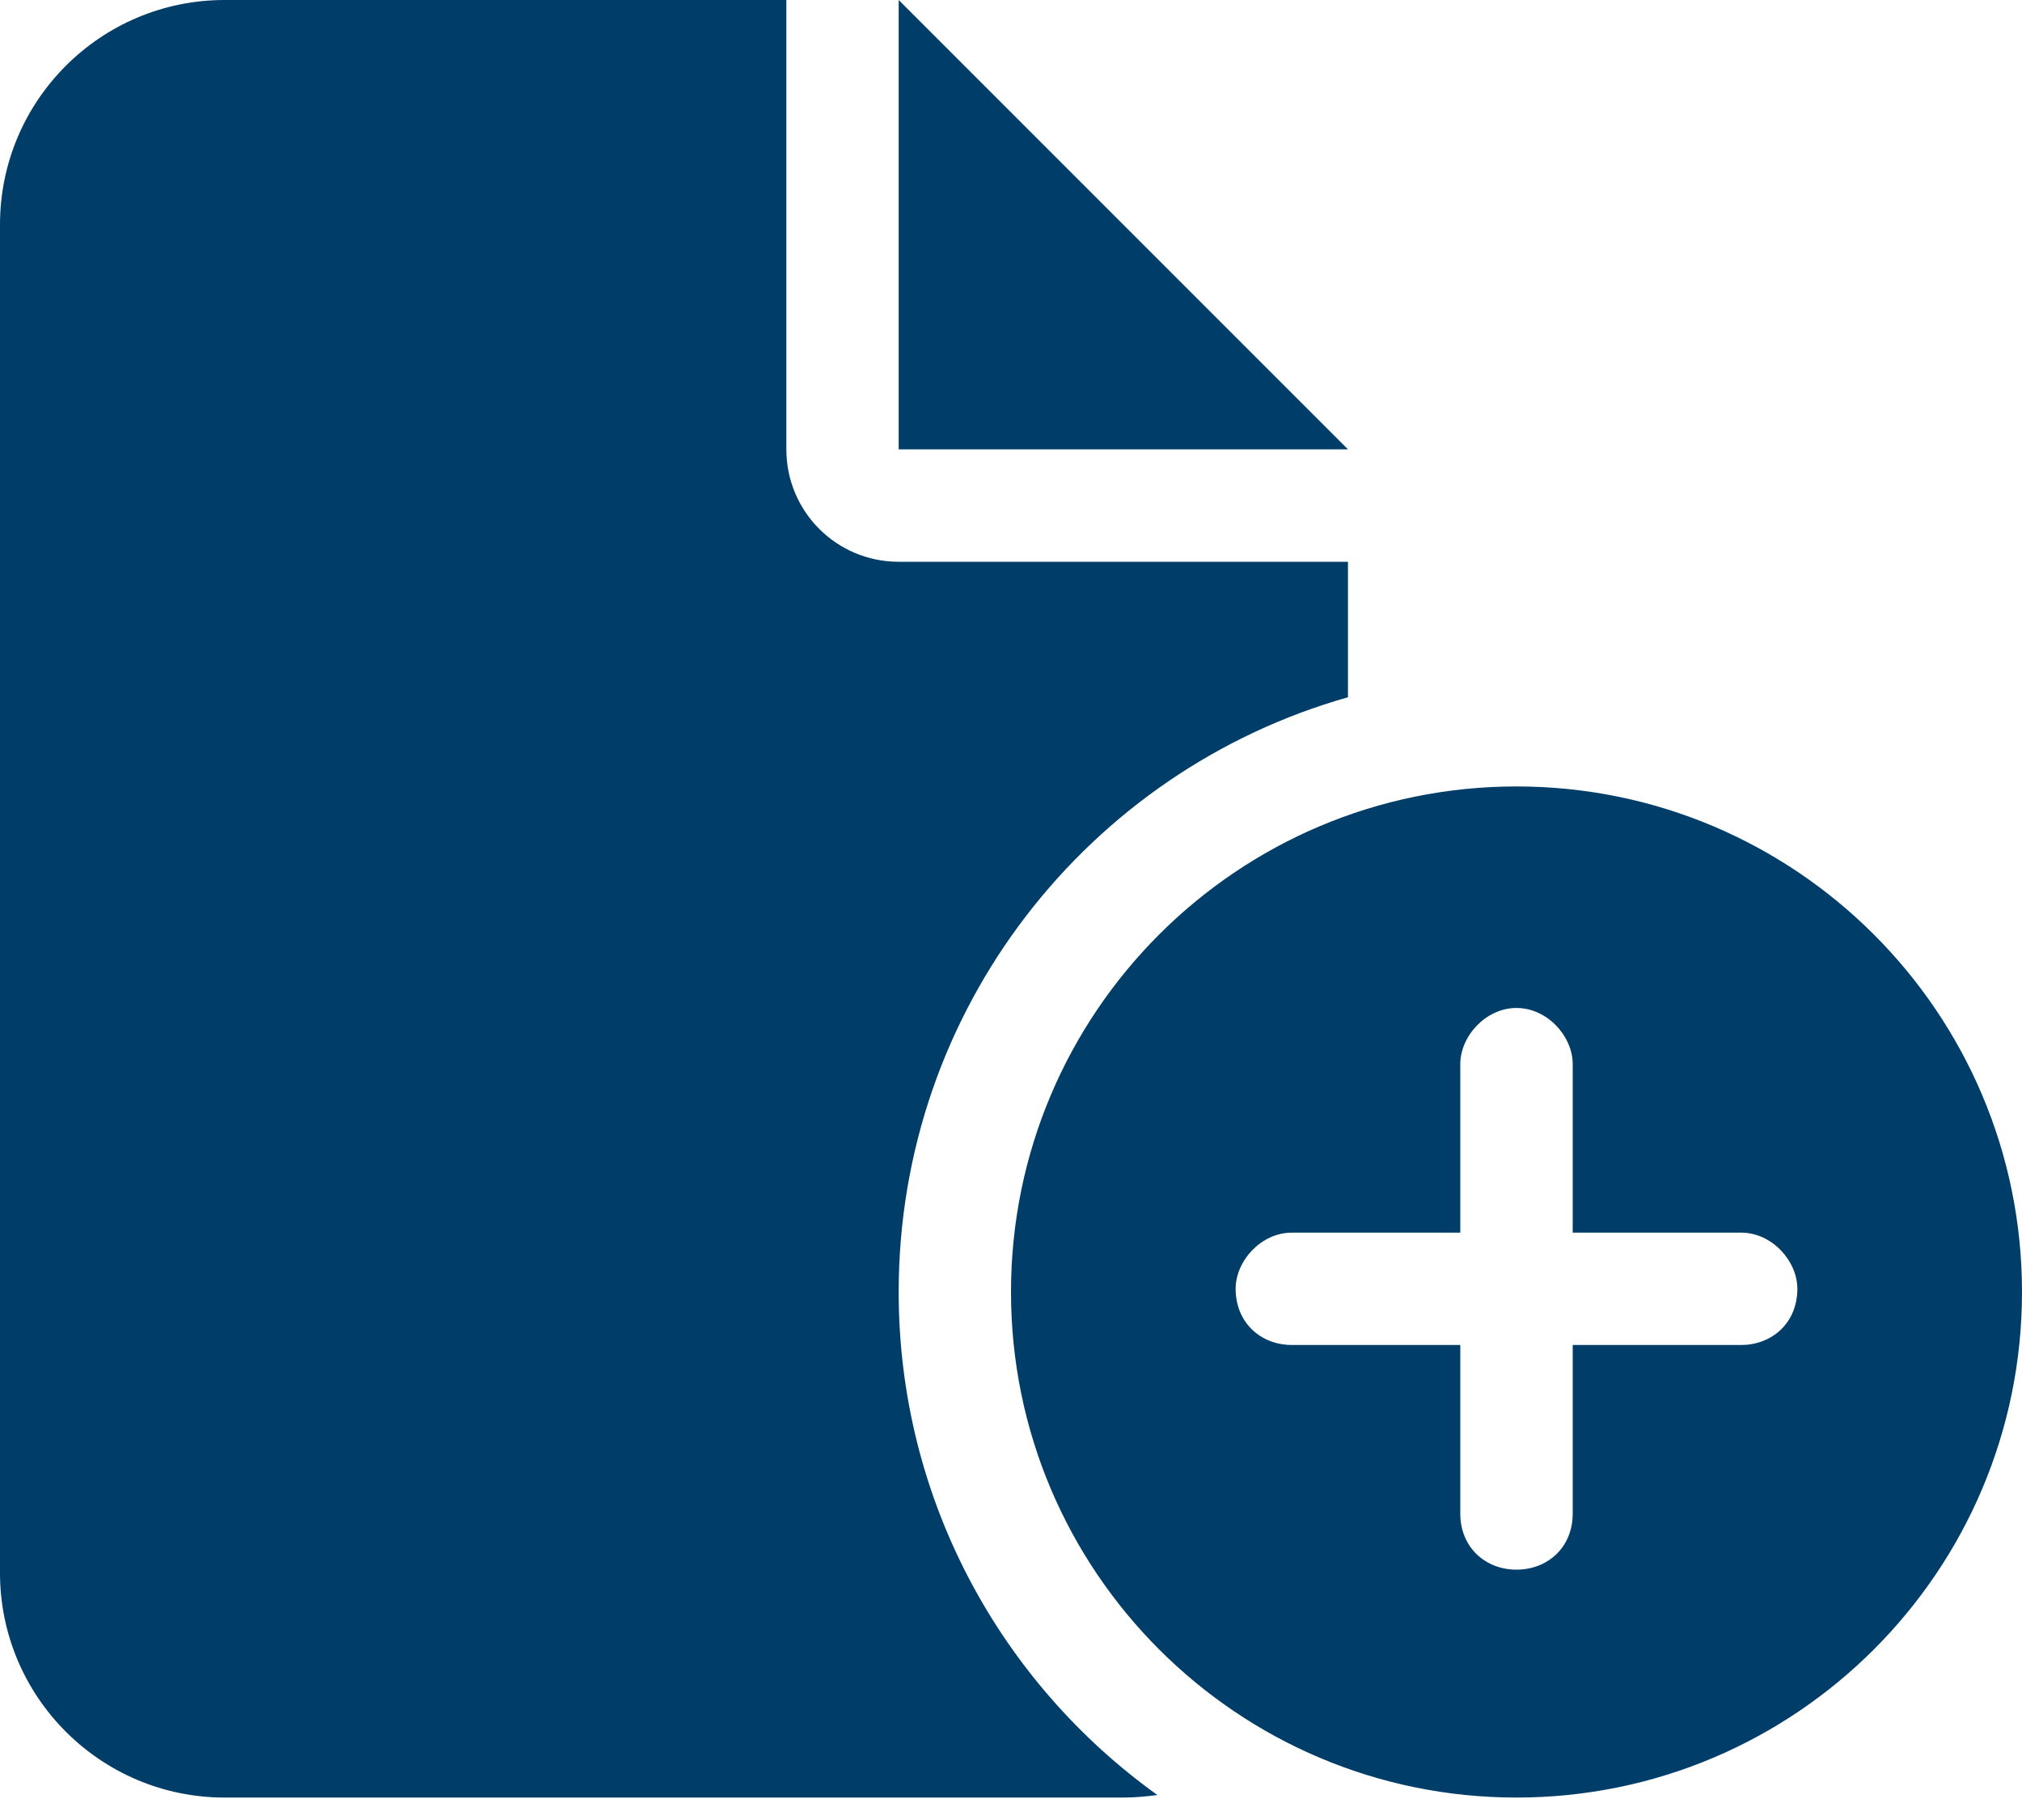 <svg width="20" height="18" viewBox="0 0 20 18" fill="none" xmlns="http://www.w3.org/2000/svg">
<g id="file-circle-plus-solid 1" clip-path="url(#clip0_1943_2634)">
<path id="Vector" d="M0 2.222C0 0.995 0.995 0 2.222 0H7.778V4.444C7.778 5.059 8.274 5.556 8.889 5.556H13.333V6.896C10.767 7.622 8.889 9.979 8.889 12.778C8.889 14.83 9.899 16.642 11.448 17.753C11.34 17.767 11.226 17.778 11.111 17.778H2.222C0.995 17.778 0 16.781 0 15.556V2.222ZM8.889 4.444V0L13.333 4.444H8.889ZM10 12.778C10 10.017 12.24 7.778 15 7.778C17.76 7.778 20 10.017 20 12.778C20 15.538 17.76 17.778 15 17.778C12.24 17.778 10 15.538 10 12.778ZM15.556 10.524C15.556 10.25 15.306 9.969 15 9.969C14.694 9.969 14.444 10.25 14.444 10.524V12.191H12.778C12.472 12.191 12.222 12.472 12.222 12.746C12.222 13.083 12.472 13.302 12.778 13.302H14.444V14.969C14.444 15.306 14.694 15.524 15 15.524C15.306 15.524 15.556 15.306 15.556 14.969V13.302H17.222C17.528 13.302 17.778 13.083 17.778 12.746C17.778 12.472 17.528 12.191 17.222 12.191H15.556V10.524Z" fill="#003E69"/>
</g>
<defs>
<clipPath id="clip0_1943_2634">
<rect width="20" height="17.778" fill="white"/>
</clipPath>
</defs>
</svg>
